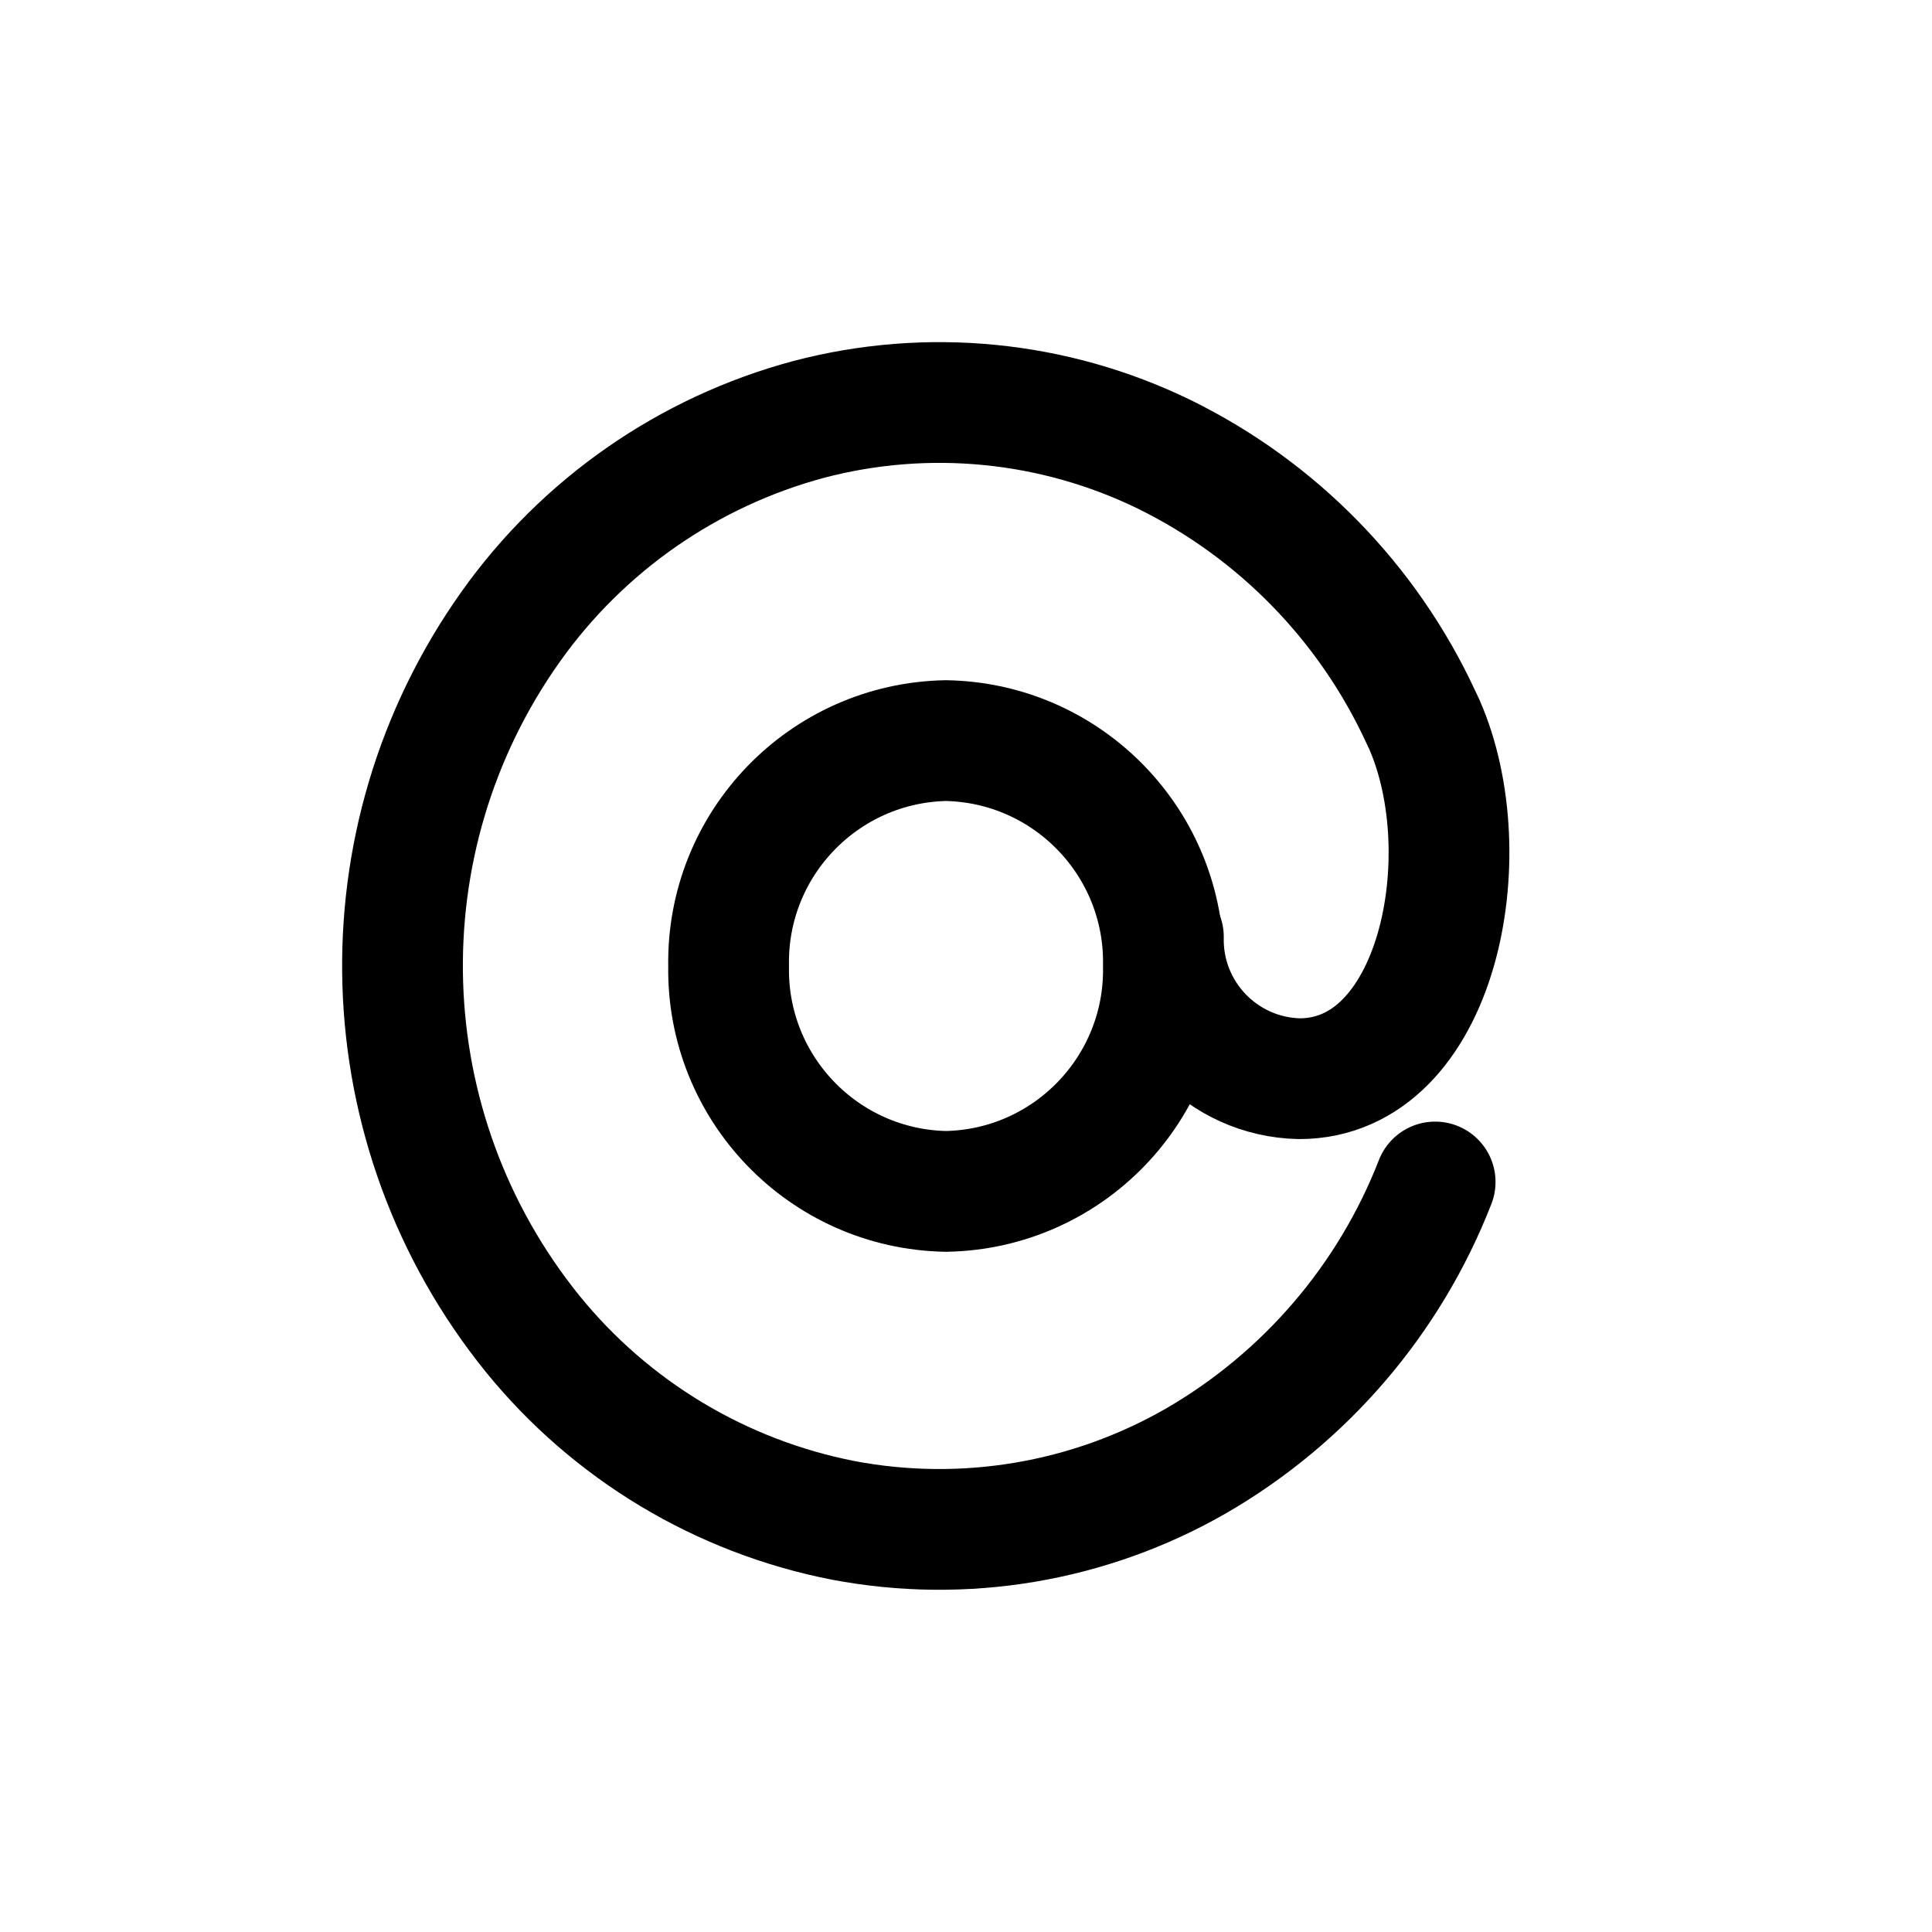<svg width="24" height="24" viewBox="0 0 24 24" fill="none" xmlns="http://www.w3.org/2000/svg">
<path fill-rule="evenodd" clip-rule="evenodd" d="M14.452 12C14.479 13.518 13.271 14.772 11.752 14.8C10.233 14.772 9.025 13.519 9.051 12C9.025 10.482 10.233 9.229 11.751 9.2C13.27 9.228 14.479 10.481 14.452 12Z" stroke="currentColor" stroke-width="1.5" stroke-linecap="round" stroke-linejoin="round"/>
<path d="M17.828 14.683C17.26 16.142 16.212 17.364 14.857 18.148C13.531 18.91 11.975 19.172 10.472 18.886C8.956 18.589 7.592 17.77 6.618 16.571C4.567 14.035 4.455 10.444 6.344 7.785C7.241 6.522 8.55 5.612 10.046 5.21C11.525 4.821 13.094 4.976 14.467 5.646C15.868 6.335 16.99 7.484 17.647 8.9L17.694 9C18.408 10.629 17.866 13.4 16.14 13.4C15.188 13.379 14.432 12.59 14.452 11.637" stroke="currentColor" stroke-width="1.5" stroke-linecap="round" stroke-linejoin="round"/>
</svg>
